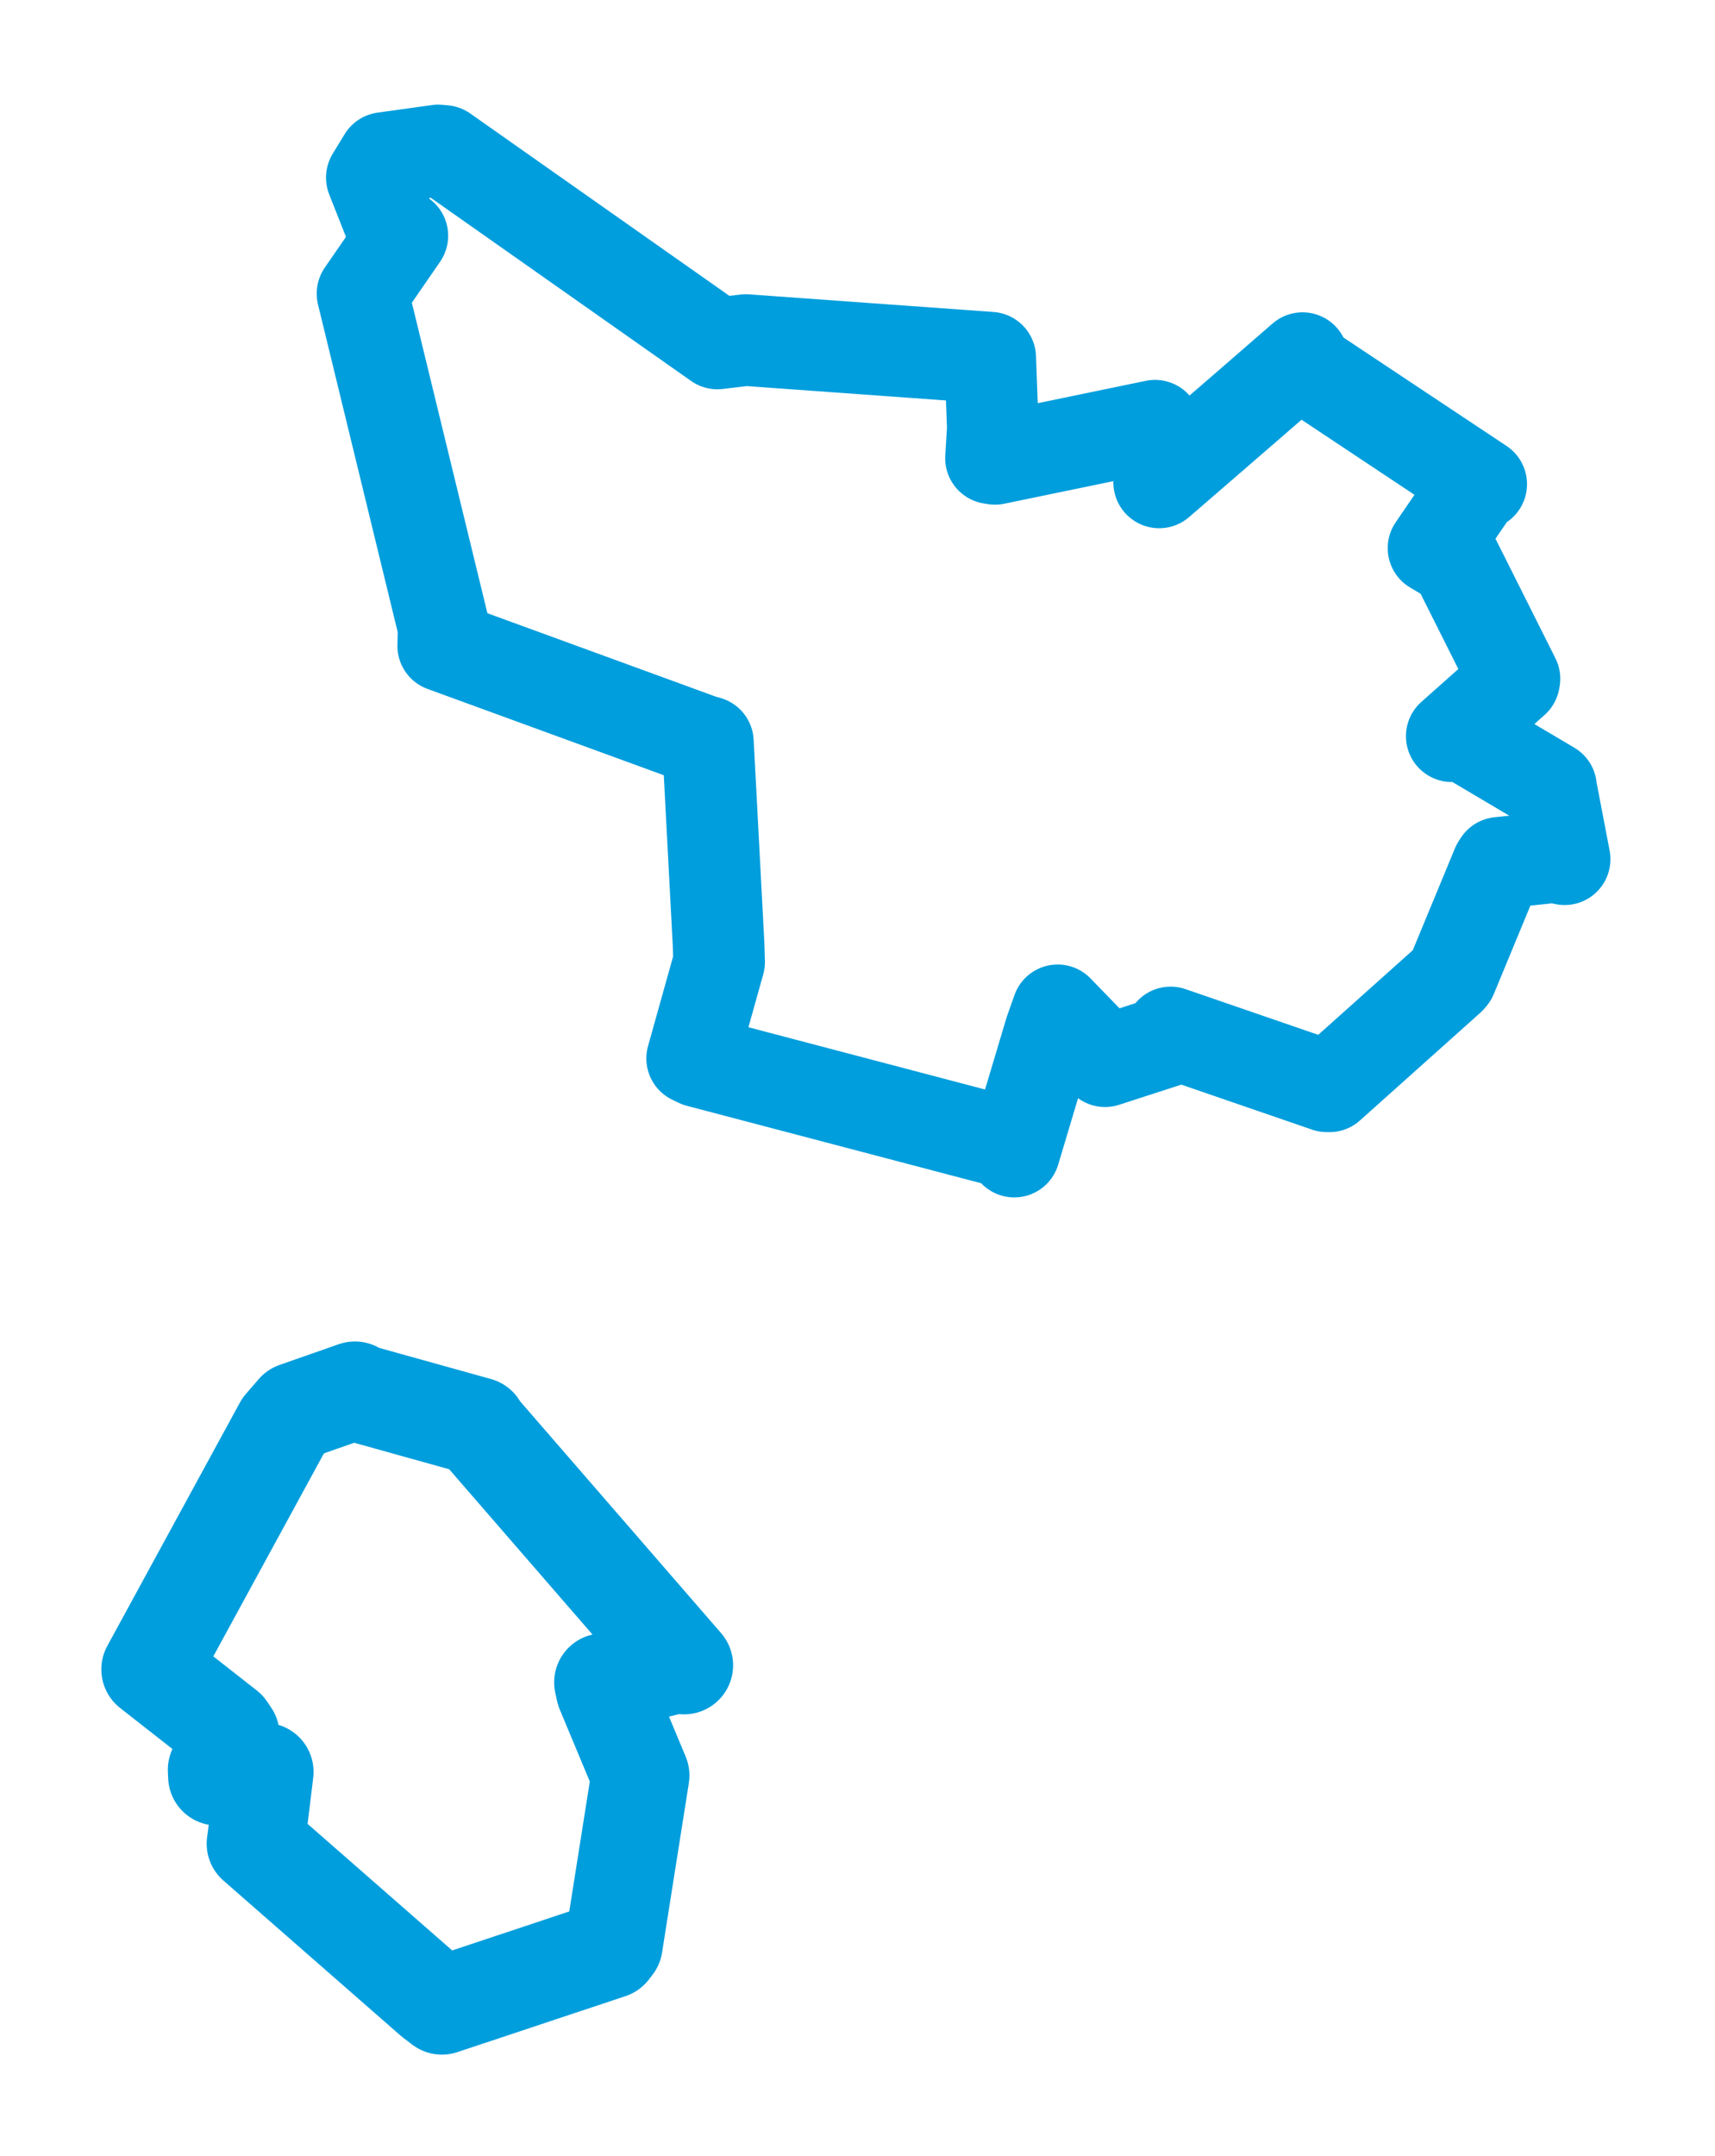 <svg viewBox="0 0 91.842 115.392" width="91.842" height="115.392" xmlns="http://www.w3.org/2000/svg">
  <title>Hlinsko, okres Chrudim, Pardubický kraj, Severovýchod, Česko</title>
  <desc>Geojson of Hlinsko, okres Chrudim, Pardubický kraj, Severovýchod, Česko</desc>
  <polygon points="8.053,89.346 12.127,92.537 12.346,92.861 11.614,94.721 11.63,95.076 14.019,94.803 14.166,94.834 13.712,98.56 13.693,98.673 23.176,106.967 23.665,107.339 32.669,104.342 32.861,104.092 34.284,95.092 34.294,95.021 32.398,90.479 32.302,90.044 36.315,89.048 36.633,89.127 25.708,76.534 25.594,76.338 18.977,74.495 19.007,74.422 15.838,75.531 15.152,76.325 8.053,89.346" stroke="#009edd" stroke-width="5.252px" fill="none" stroke-linejoin="round" vector-effect="non-scaling-stroke"></polygon>
  <polygon points="19.413,15.715 23.76,33.574 23.735,34.567 37.544,39.608 37.91,39.715 38.481,50.545 38.51,51.488 37.066,56.648 37.401,56.81 53.845,61.134 54.317,61.633 56.245,55.191 56.64,54.074 59.097,56.605 59.178,56.795 62.599,55.687 62.69,55.259 71.059,58.138 71.193,58.14 77.63,52.383 77.73,52.264 80.183,46.337 80.285,46.18 83.226,45.868 83.789,45.985 83.064,42.197 83.06,42.129 78.277,39.298 77.745,39.401 81.084,36.434 81.103,36.328 77.947,30.038 76.768,29.336 78.912,26.206 79.322,25.911 69.999,19.717 69.754,19.169 66.722,21.801 62.076,25.818 62.026,23.962 61.855,22.785 53.285,24.558 53.07,24.523 53.168,22.918 53.029,19.144 39.937,18.201 38.419,18.382 23.77,8.08 23.465,8.053 20.55,8.459 19.912,9.506 20.976,12.2 21.547,12.618 19.413,15.715" stroke="#009edd" stroke-width="4.906px" fill="none" stroke-linejoin="round" vector-effect="non-scaling-stroke"></polygon>
</svg>